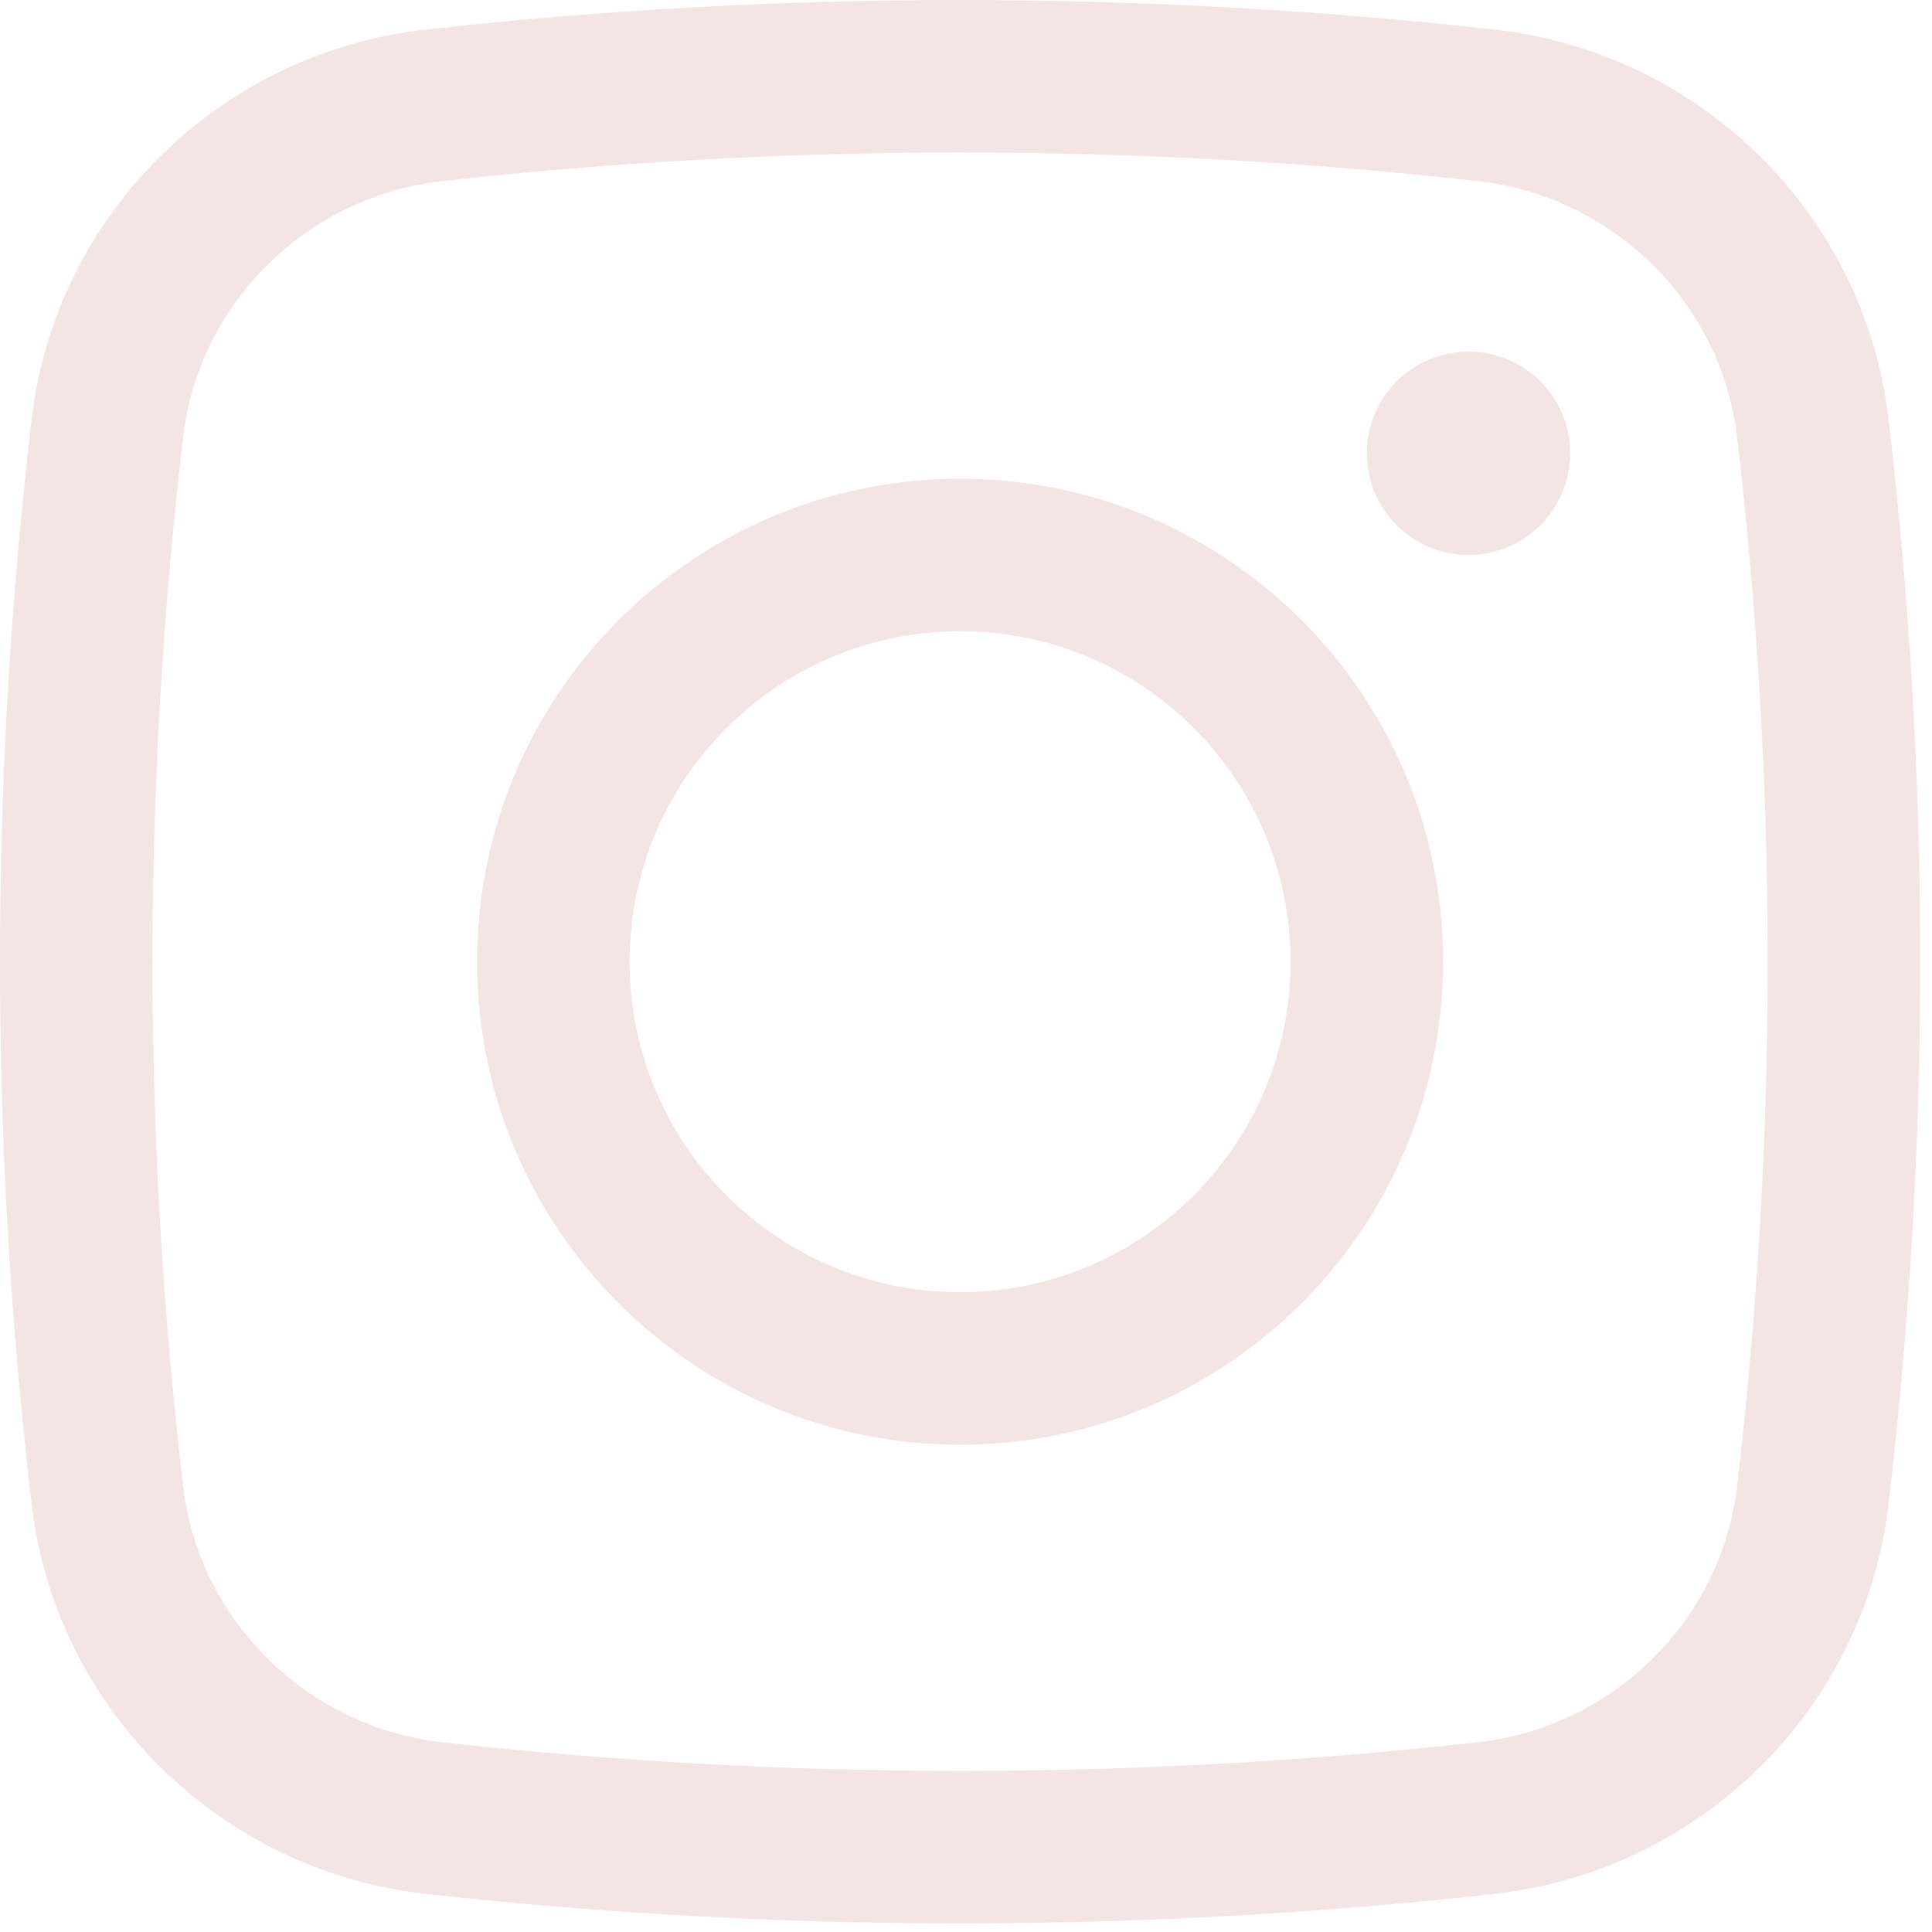 <svg width="19" height="19" viewBox="0 0 19 19" fill="none" xmlns="http://www.w3.org/2000/svg">
<path d="M13.442 4.458C13.442 3.905 13.89 3.458 14.442 3.458C14.994 3.458 15.442 3.905 15.442 4.458C15.442 5.01 14.994 5.458 14.442 5.458C13.89 5.458 13.442 5.01 13.442 4.458Z" fill="#F5E4E4"/>
<path fill-rule="evenodd" clip-rule="evenodd" d="M9.442 4.708C6.819 4.708 4.692 6.834 4.692 9.458C4.692 12.081 6.819 14.208 9.442 14.208C12.065 14.208 14.192 12.081 14.192 9.458C14.192 6.834 12.065 4.708 9.442 4.708ZM6.192 9.458C6.192 7.663 7.647 6.208 9.442 6.208C11.237 6.208 12.692 7.663 12.692 9.458C12.692 11.252 11.237 12.708 9.442 12.708C7.647 12.708 6.192 11.252 6.192 9.458Z" fill="#F5E4E4"/>
<path fill-rule="evenodd" clip-rule="evenodd" d="M14.7 0.291C11.234 -0.097 7.65 -0.097 4.184 0.291C2.172 0.515 0.547 2.1 0.311 4.123C-0.104 7.667 -0.104 11.248 0.311 14.792C0.547 16.815 2.172 18.4 4.184 18.625C7.65 19.012 11.234 19.012 14.7 18.625C16.712 18.4 18.337 16.815 18.573 14.792C18.988 11.248 18.988 7.667 18.573 4.123C18.337 2.1 16.712 0.515 14.7 0.291ZM4.35 1.781C7.706 1.406 11.178 1.406 14.534 1.781C15.864 1.93 16.929 2.98 17.083 4.297C17.484 7.726 17.484 11.189 17.083 14.618C16.929 15.936 15.864 16.985 14.534 17.134C11.178 17.509 7.706 17.509 4.35 17.134C3.02 16.985 1.955 15.936 1.801 14.618C1.4 11.189 1.4 7.726 1.801 4.297C1.955 2.98 3.02 1.93 4.35 1.781Z" fill="#F5E4E4"/>
</svg>
